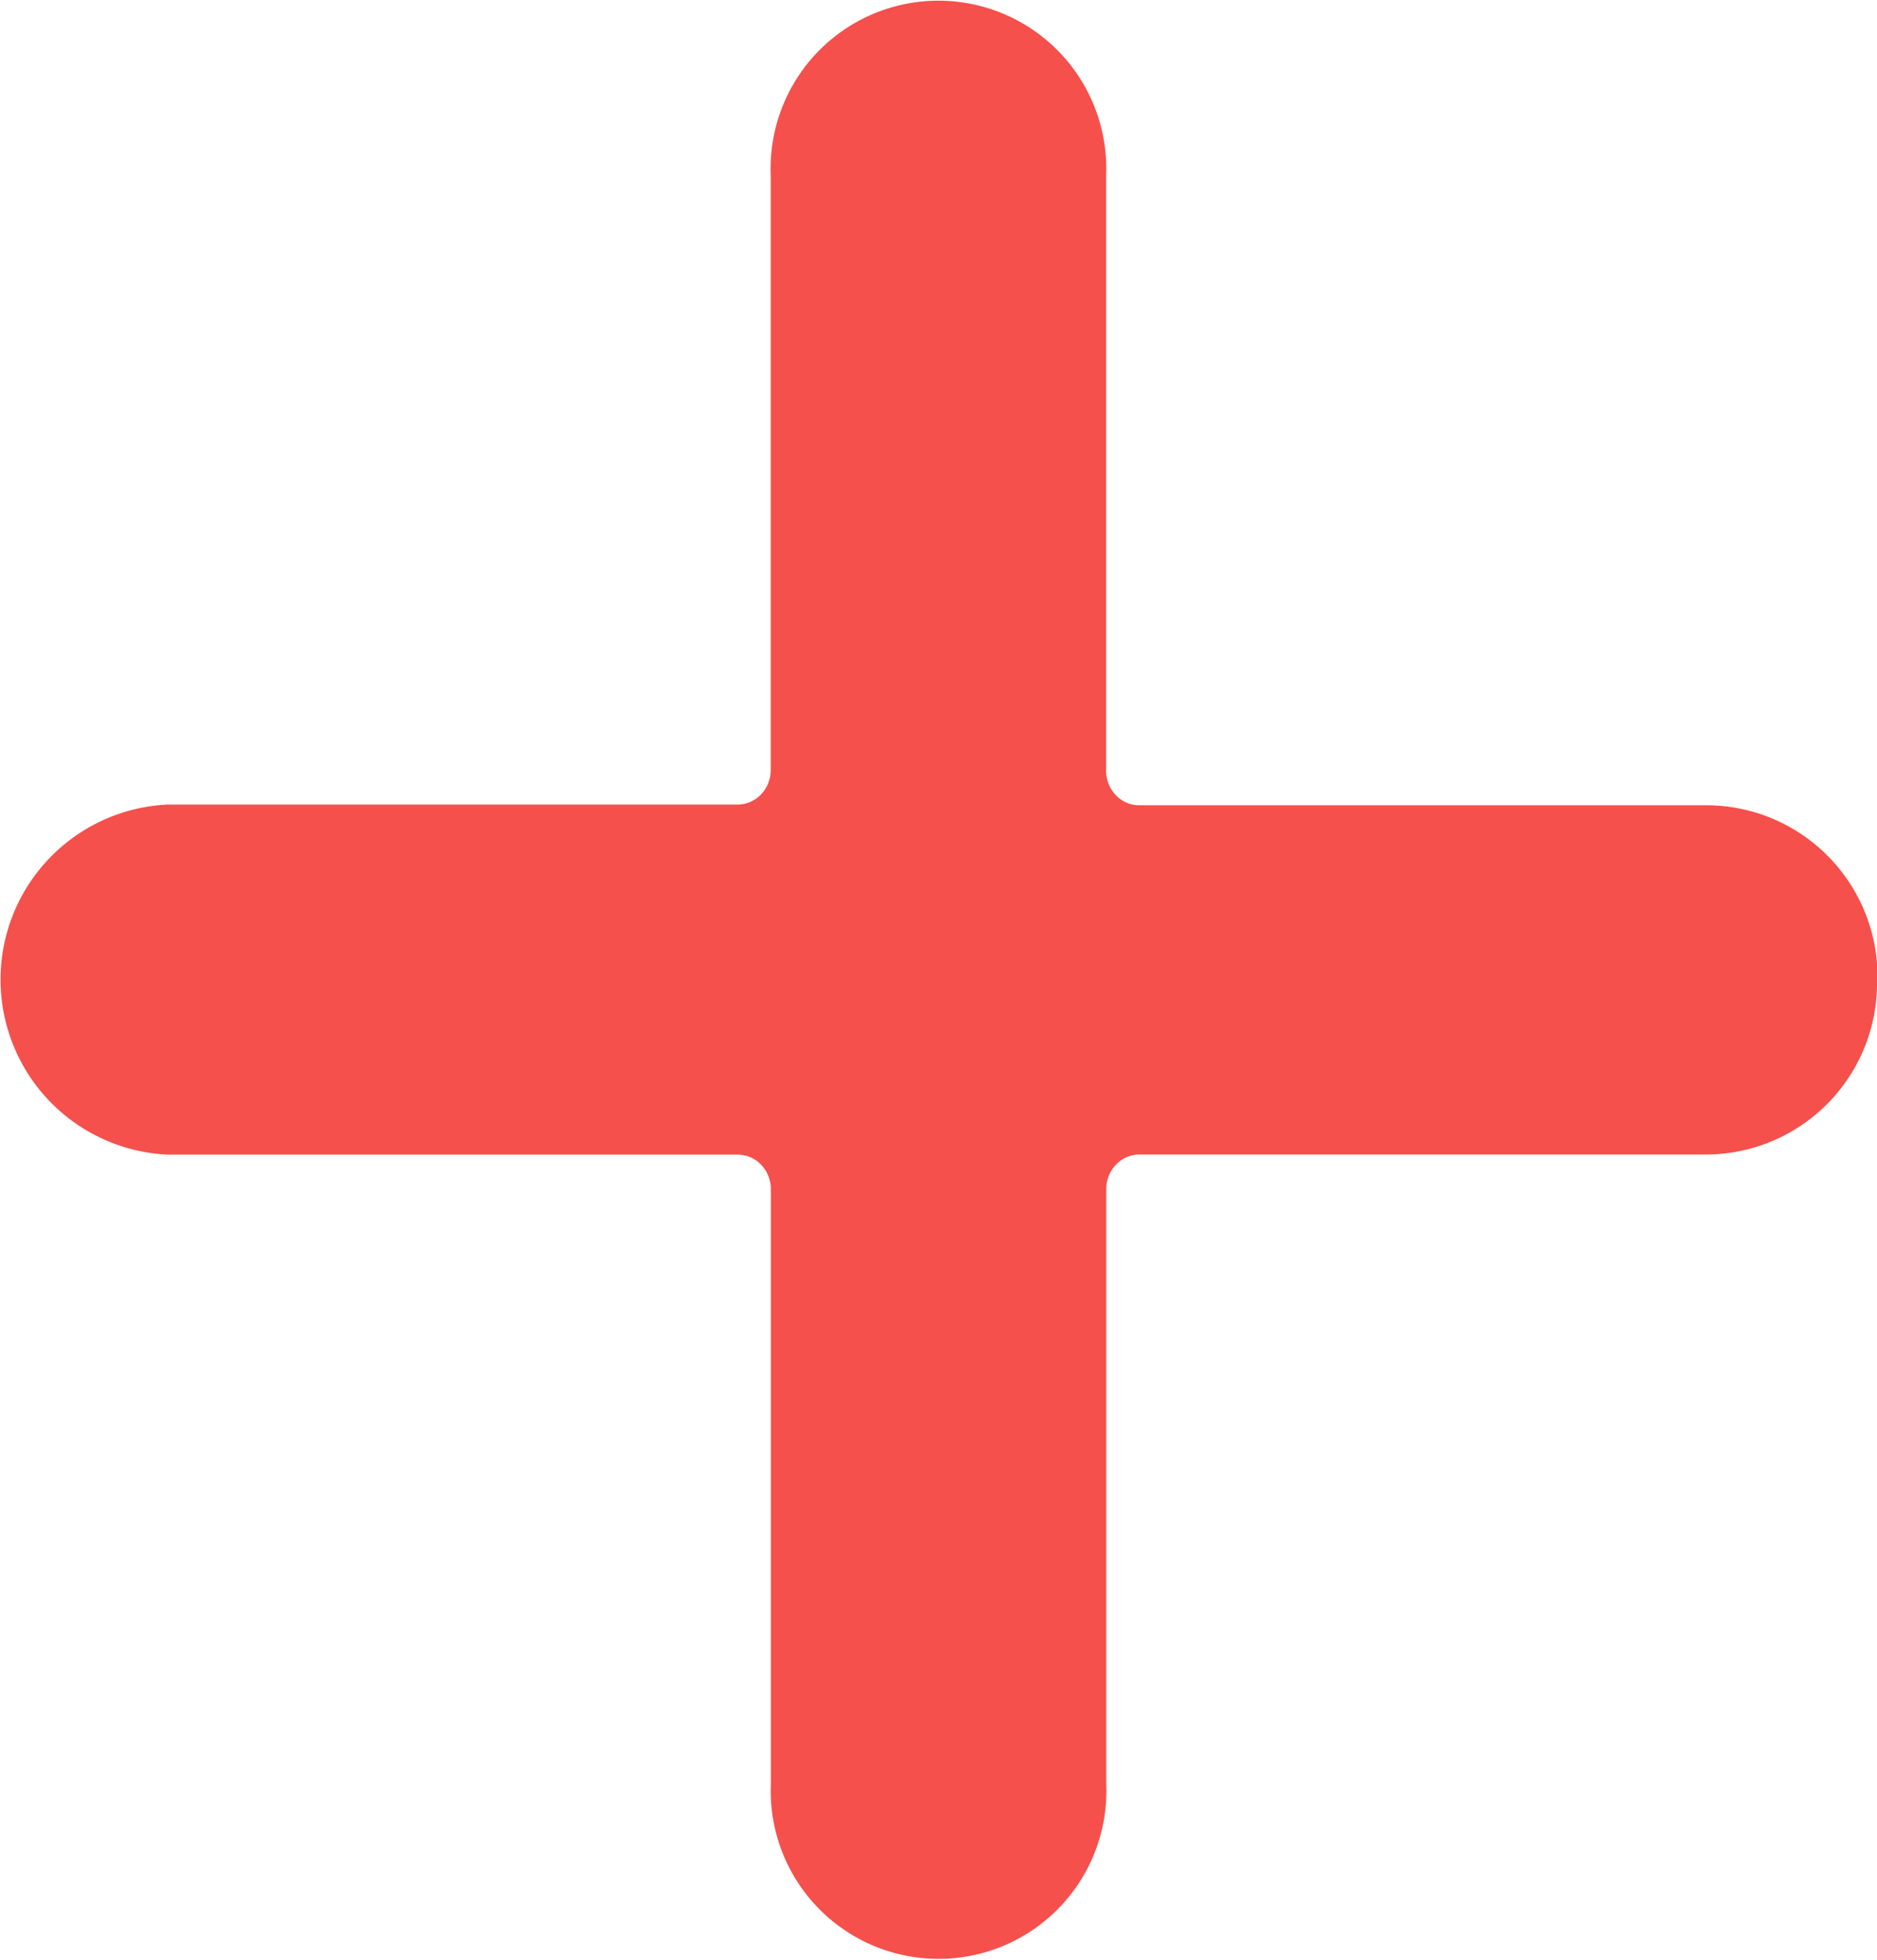 <svg xmlns="http://www.w3.org/2000/svg" width="15.333" height="16.006" viewBox="0 0 15.333 16.006">
  <path id="_Path_" d="M21.083,13.714a1.4,1.4,0,0,1-1.37,1.429H15.059a.265.265,0,0,0-.193.083.289.289,0,0,0-.079.2v4.863a1.371,1.371,0,1,1-2.74,0V15.427a.289.289,0,0,0-.079-.2.265.265,0,0,0-.193-.083H7.12a1.431,1.431,0,0,1,0-2.859h4.654a.265.265,0,0,0,.193-.083.289.289,0,0,0,.079-.2V7.143a1.371,1.371,0,1,1,2.74,0V12a.289.289,0,0,0,.077.206.265.265,0,0,0,.2.085h4.654a1.4,1.4,0,0,1,1.37,1.423Z" transform="translate(-5.75 -5.714)" fill="#f5504c"/>
</svg>
